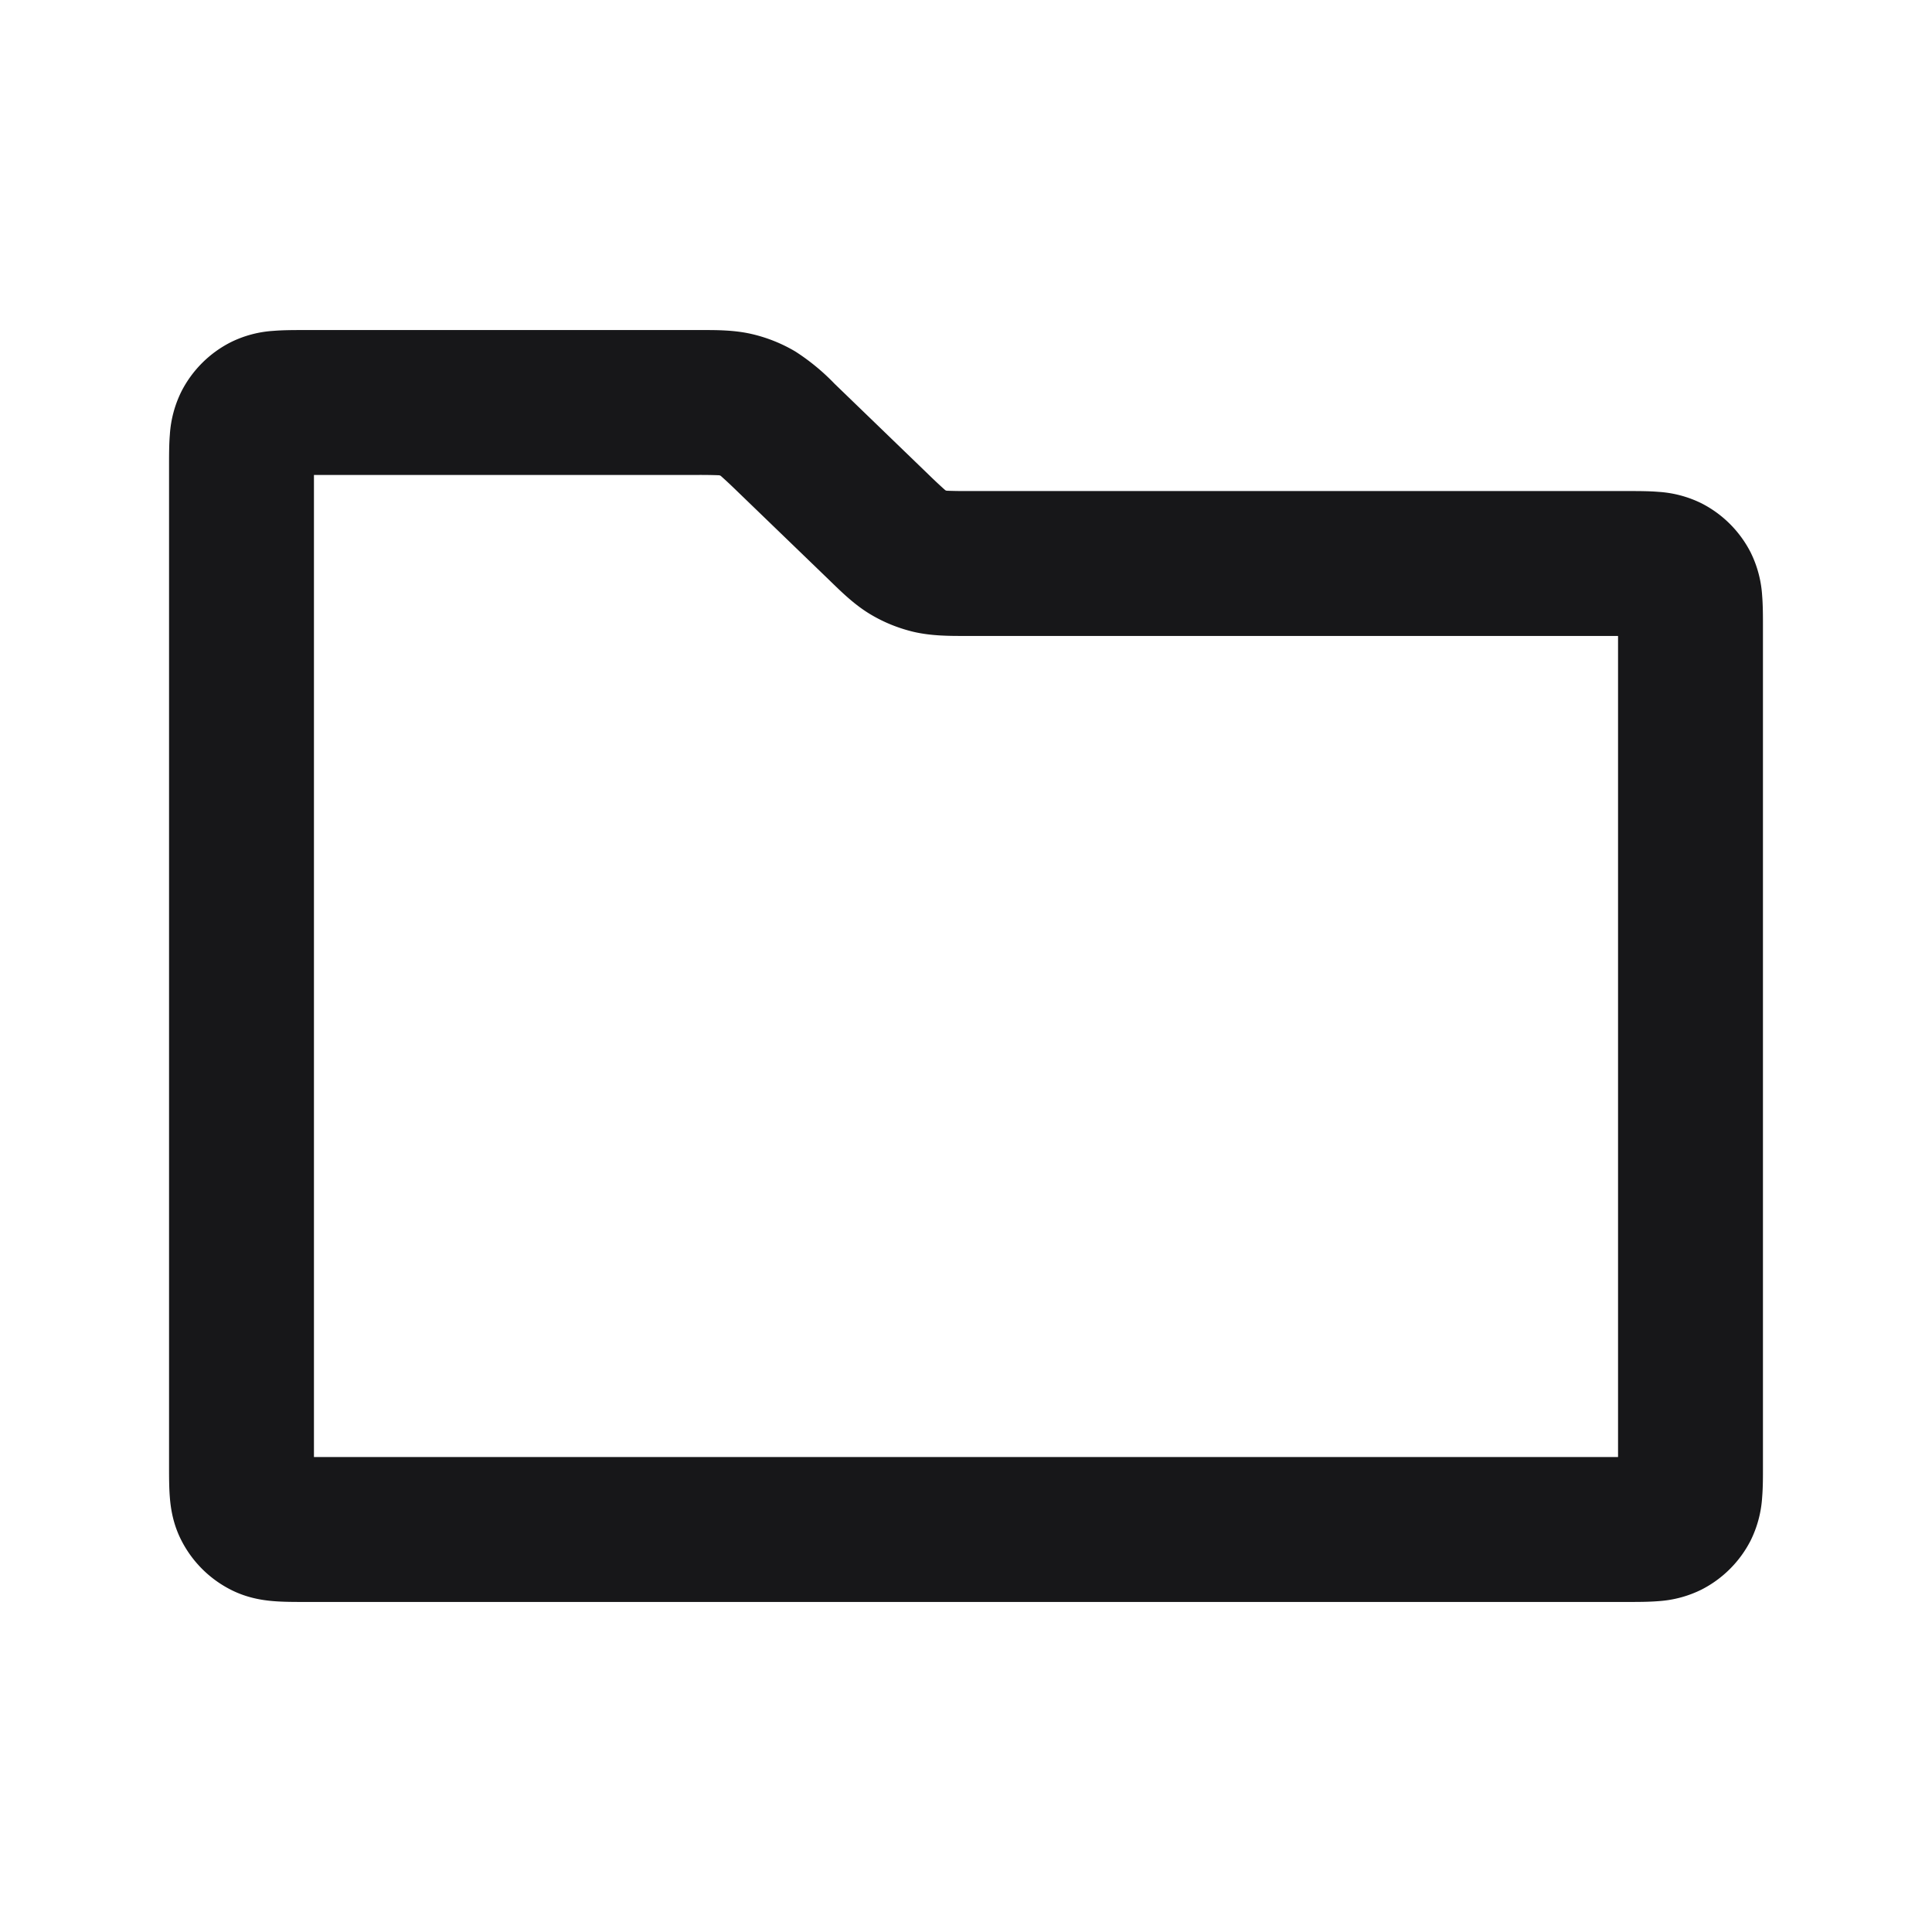 <svg xmlns="http://www.w3.org/2000/svg" width="24" height="24" fill="none" viewBox="0 0 24 24">
  <path fill="#171719" fill-rule="evenodd" d="M8.665 5.9a6.227 6.227 0 0 1 .27.004.1.1 0 0 1 .018.007 6.219 6.219 0 0 1 .198.185l1.142 1.102.035.034c.134.13.293.285.486.4.167.1.349.173.539.218.218.05.44.05.627.05h8.12v10.2H3.9V5.9h4.765Zm.676-1.75c-.219-.051-.44-.05-.628-.05H3.778c-.12 0-.258 0-.38.01a1.39 1.39 0 0 0-.533.142 1.4 1.4 0 0 0-.612.612 1.408 1.408 0 0 0-.143.534c-.01.121-.01.26-.01.38v12.444c0 .12 0 .258.01.38.011.139.04.332.143.533a1.4 1.4 0 0 0 .612.612c.201.103.395.132.534.143.12.01.259.01.38.01h16.443c.12 0 .259 0 .38-.01a1.41 1.41 0 0 0 .534-.143 1.4 1.4 0 0 0 .612-.612 1.41 1.41 0 0 0 .142-.534c.011-.133.01-.267.01-.401V7.778c0-.12 0-.259-.01-.38a1.407 1.407 0 0 0-.142-.534 1.4 1.4 0 0 0-.612-.612 1.408 1.408 0 0 0-.534-.142c-.121-.01-.26-.01-.38-.01H12.03a6.229 6.229 0 0 1-.271-.004.098.098 0 0 1-.017-.007 6.275 6.275 0 0 1-.198-.185l-1.177-1.137a2.698 2.698 0 0 0-.486-.4 1.9 1.9 0 0 0-.54-.217Z" clip-rule="evenodd"/>
</svg>
